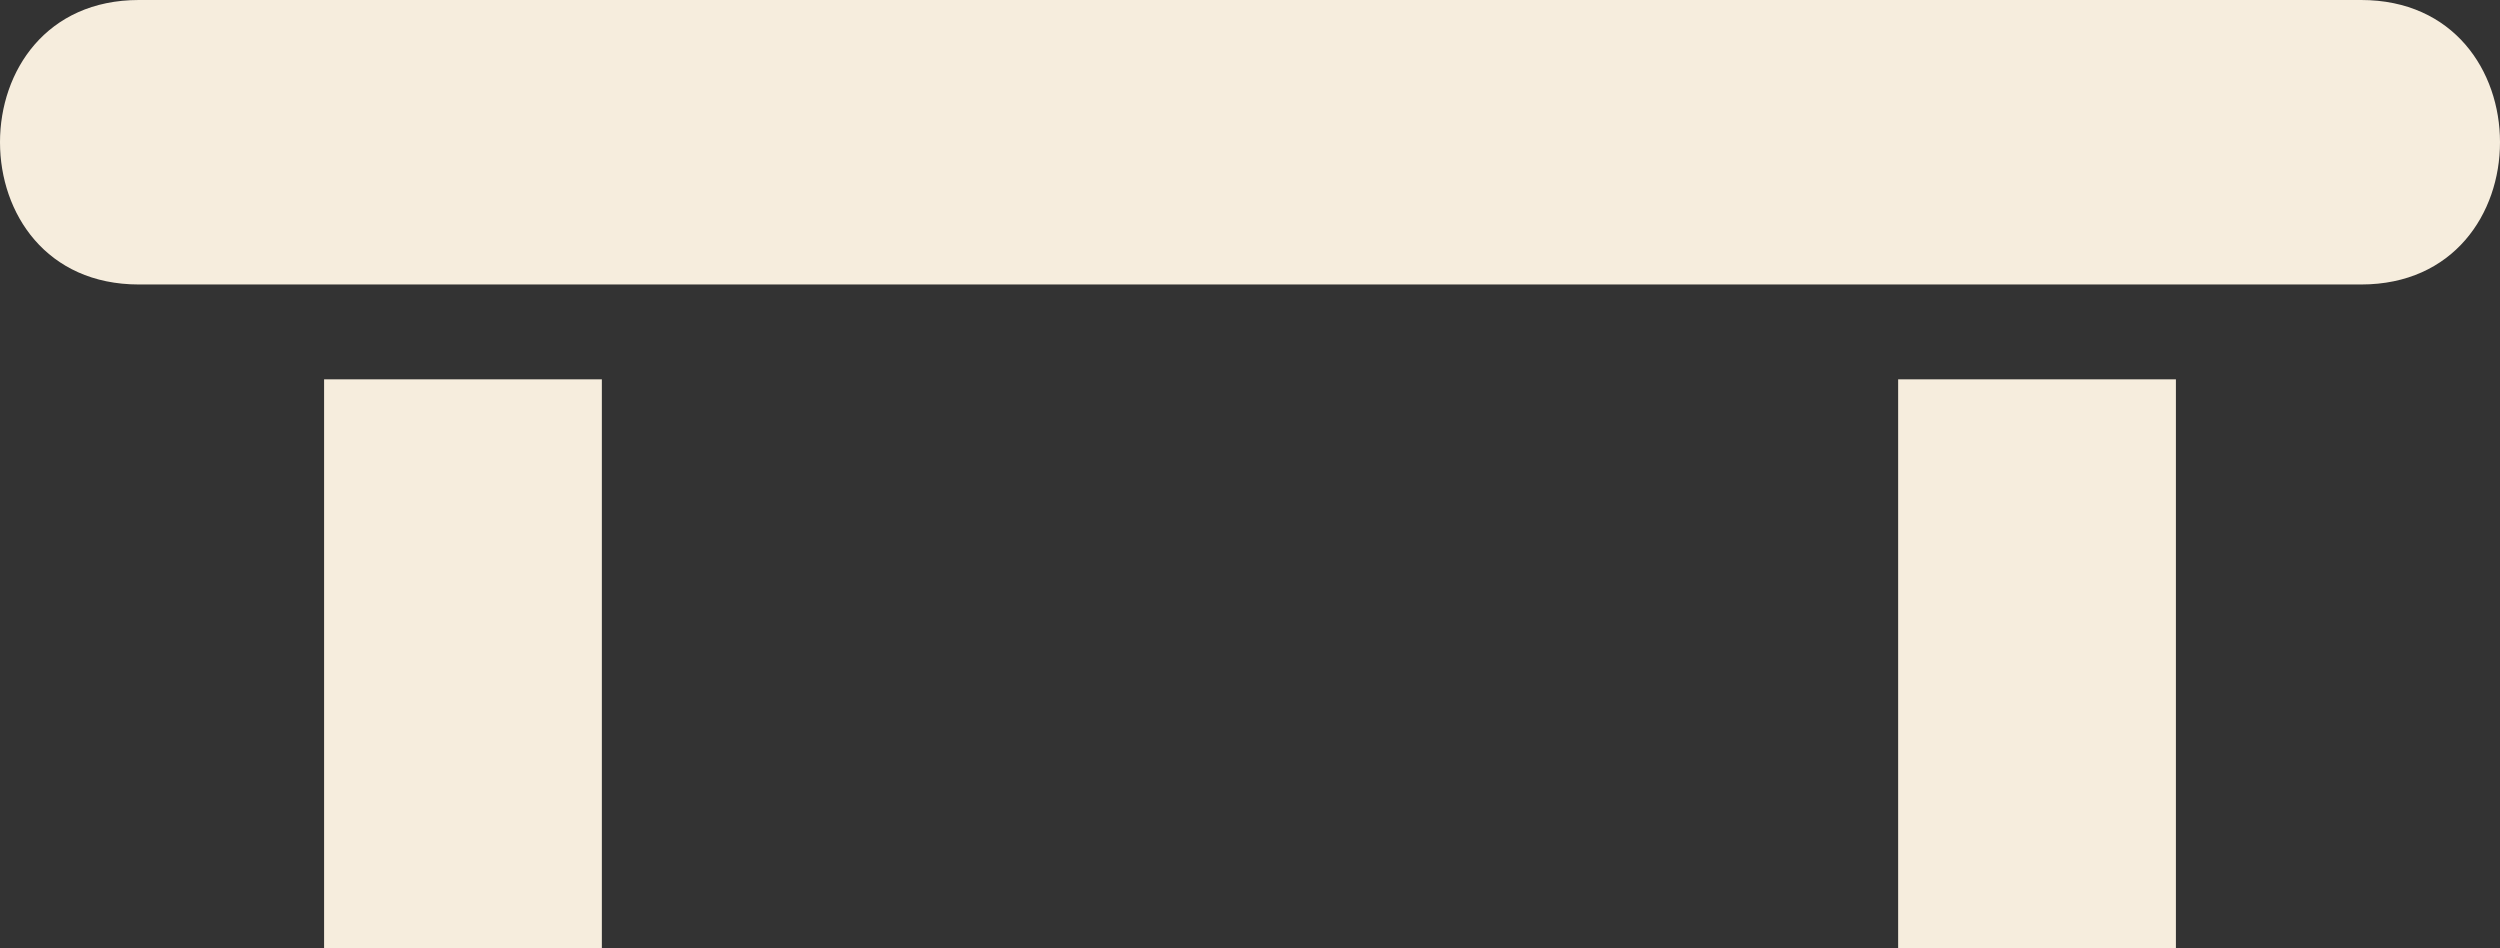 <svg width="58" height="22" viewBox="0 0 58 22" fill="none" xmlns="http://www.w3.org/2000/svg">
<rect x="0" y="0" width="58" height="22" fill="#333333" stroke="none"/>
<path d="M3.222 0C-1.074 0 -1.074 6.6 3.222 6.6H54.778C59.074 6.6 59.074 0 54.778 0H3.222ZM7.519 8.8V22H13.963V8.8H7.519ZM44.037 8.8V22H50.481V8.8H44.037Z" fill="#F6EDDD"/>
</svg>
